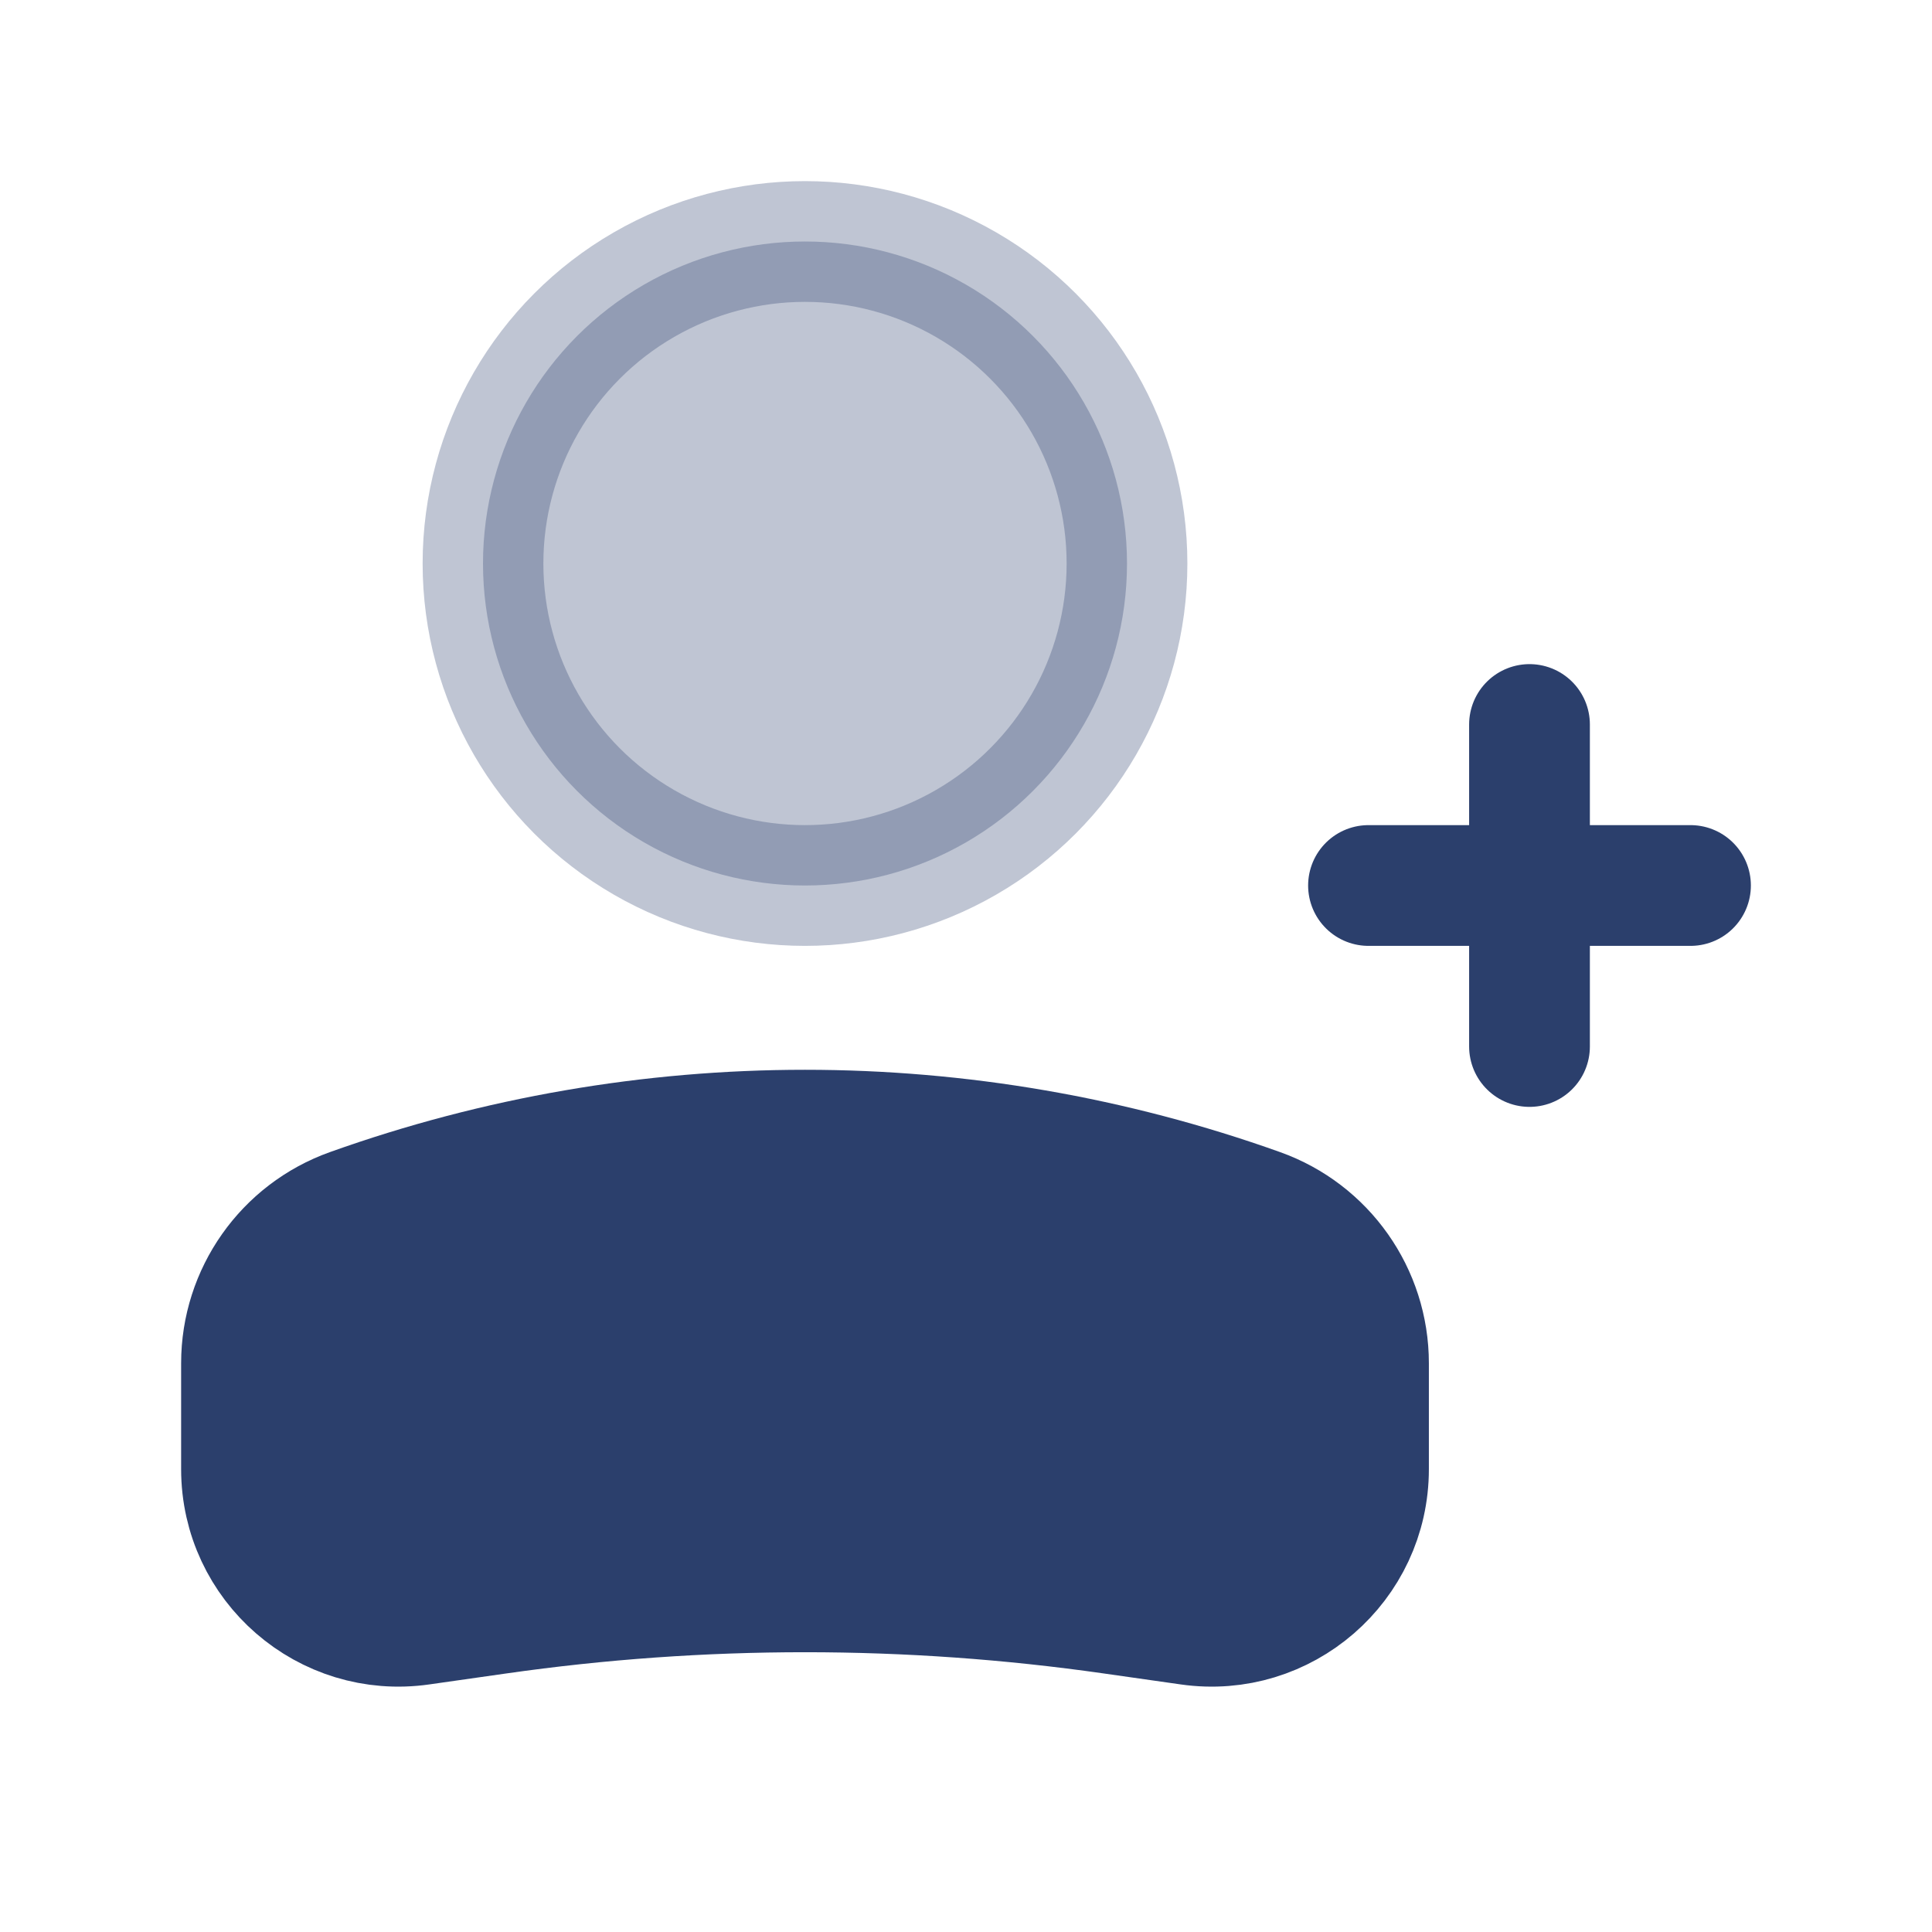 <svg width="24" height="24" viewBox="0 0 24 24" fill="none" xmlns="http://www.w3.org/2000/svg">
<g id="Iconex/Two Tone/Add user">
<g id="Add user">
<circle id="Ellipse 33" opacity="0.3" cx="4" cy="4" r="4" transform="matrix(-1 0 0 1 14 3)" fill="#2B3F6C" stroke="#2B3F6C" stroke-width="1.5"/>
<path id="Rectangle 2" d="M3 16.935C3 16.074 3.541 15.307 4.351 15.018V15.018C8.004 13.713 11.996 13.713 15.649 15.018V15.018C16.459 15.307 17 16.074 17 16.935V18.25C17 19.438 15.948 20.35 14.773 20.182L13.818 20.046C11.286 19.684 8.714 19.684 6.182 20.046L5.227 20.182C4.052 20.35 3 19.438 3 18.25V16.935Z" fill="#2B3F6C" stroke="#2B3F6C" stroke-width="1.5"/>
<path id="Line" d="M17 11H21" stroke="#2B3F6C" stroke-width="1.5" stroke-linecap="round" stroke-linejoin="round"/>
<path id="Line_2" d="M19 9L19 13" stroke="#2B3F6C" stroke-width="1.5" stroke-linecap="round" stroke-linejoin="round"/>
</g>
</g>
</svg>
